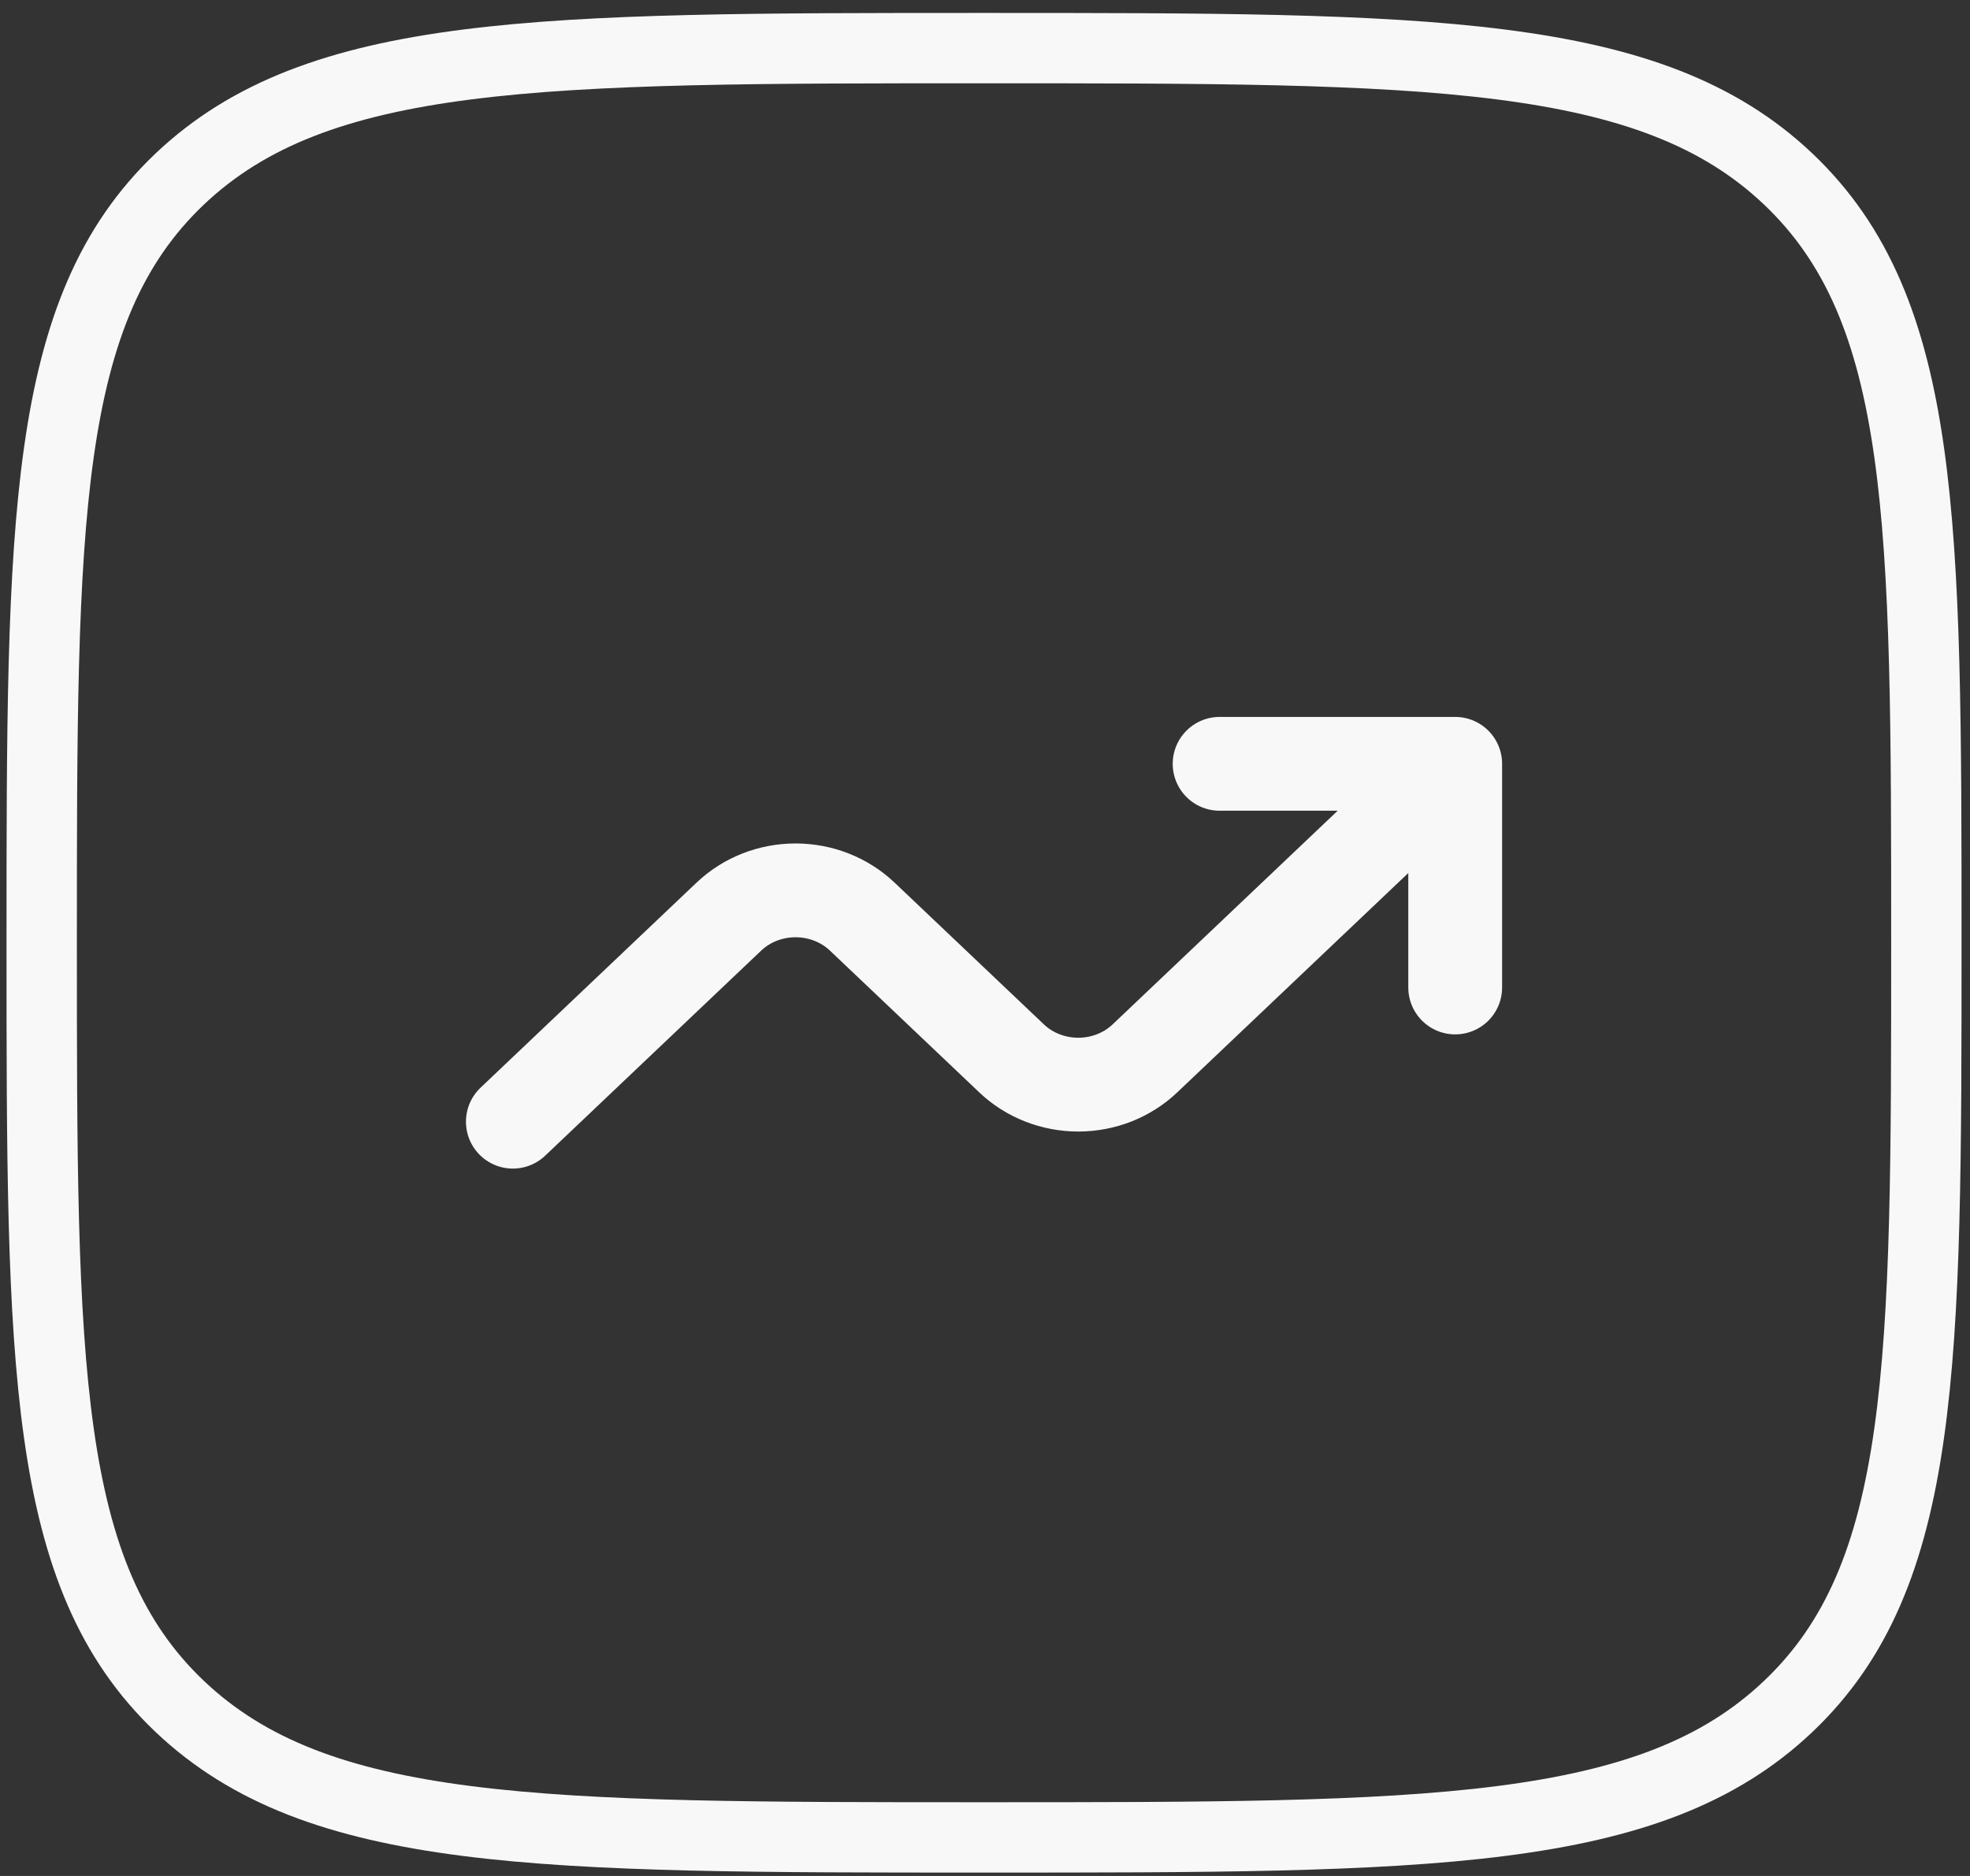 <svg xmlns="http://www.w3.org/2000/svg" width="84" height="80" viewBox="0 0 84 80" fill="none">
  <rect x="0" y="0" width="84" height="80" fill="#333333" stroke="none"/>
  <path d="M1.778 40.204C1.778 22.219 1.778 13.227 7.66 7.637C13.551 2.052 23.017 2.052 41.958 2.052C60.9 2.052 70.37 2.052 76.252 7.637C82.139 13.23 82.139 22.219 82.139 40.204C82.139 58.189 82.139 67.181 76.252 72.767C70.374 78.356 60.9 78.356 41.958 78.356C23.017 78.356 13.547 78.356 7.66 72.767C1.778 67.185 1.778 58.189 1.778 40.204Z" stroke="#F8F8F8" stroke-width="3"/>
  <path d="M21.868 47.834L31.082 39.086C31.835 38.371 32.857 37.969 33.922 37.969C34.988 37.969 36.01 38.371 36.763 39.086L43.136 45.137C43.889 45.852 44.911 46.254 45.977 46.254C47.042 46.254 48.064 45.852 48.817 45.137L62.049 32.573M62.049 32.573V42.111M62.049 32.573H52.004" stroke="#F8F8F8" stroke-width="4" stroke-linecap="round" stroke-linejoin="round"/>
</svg>